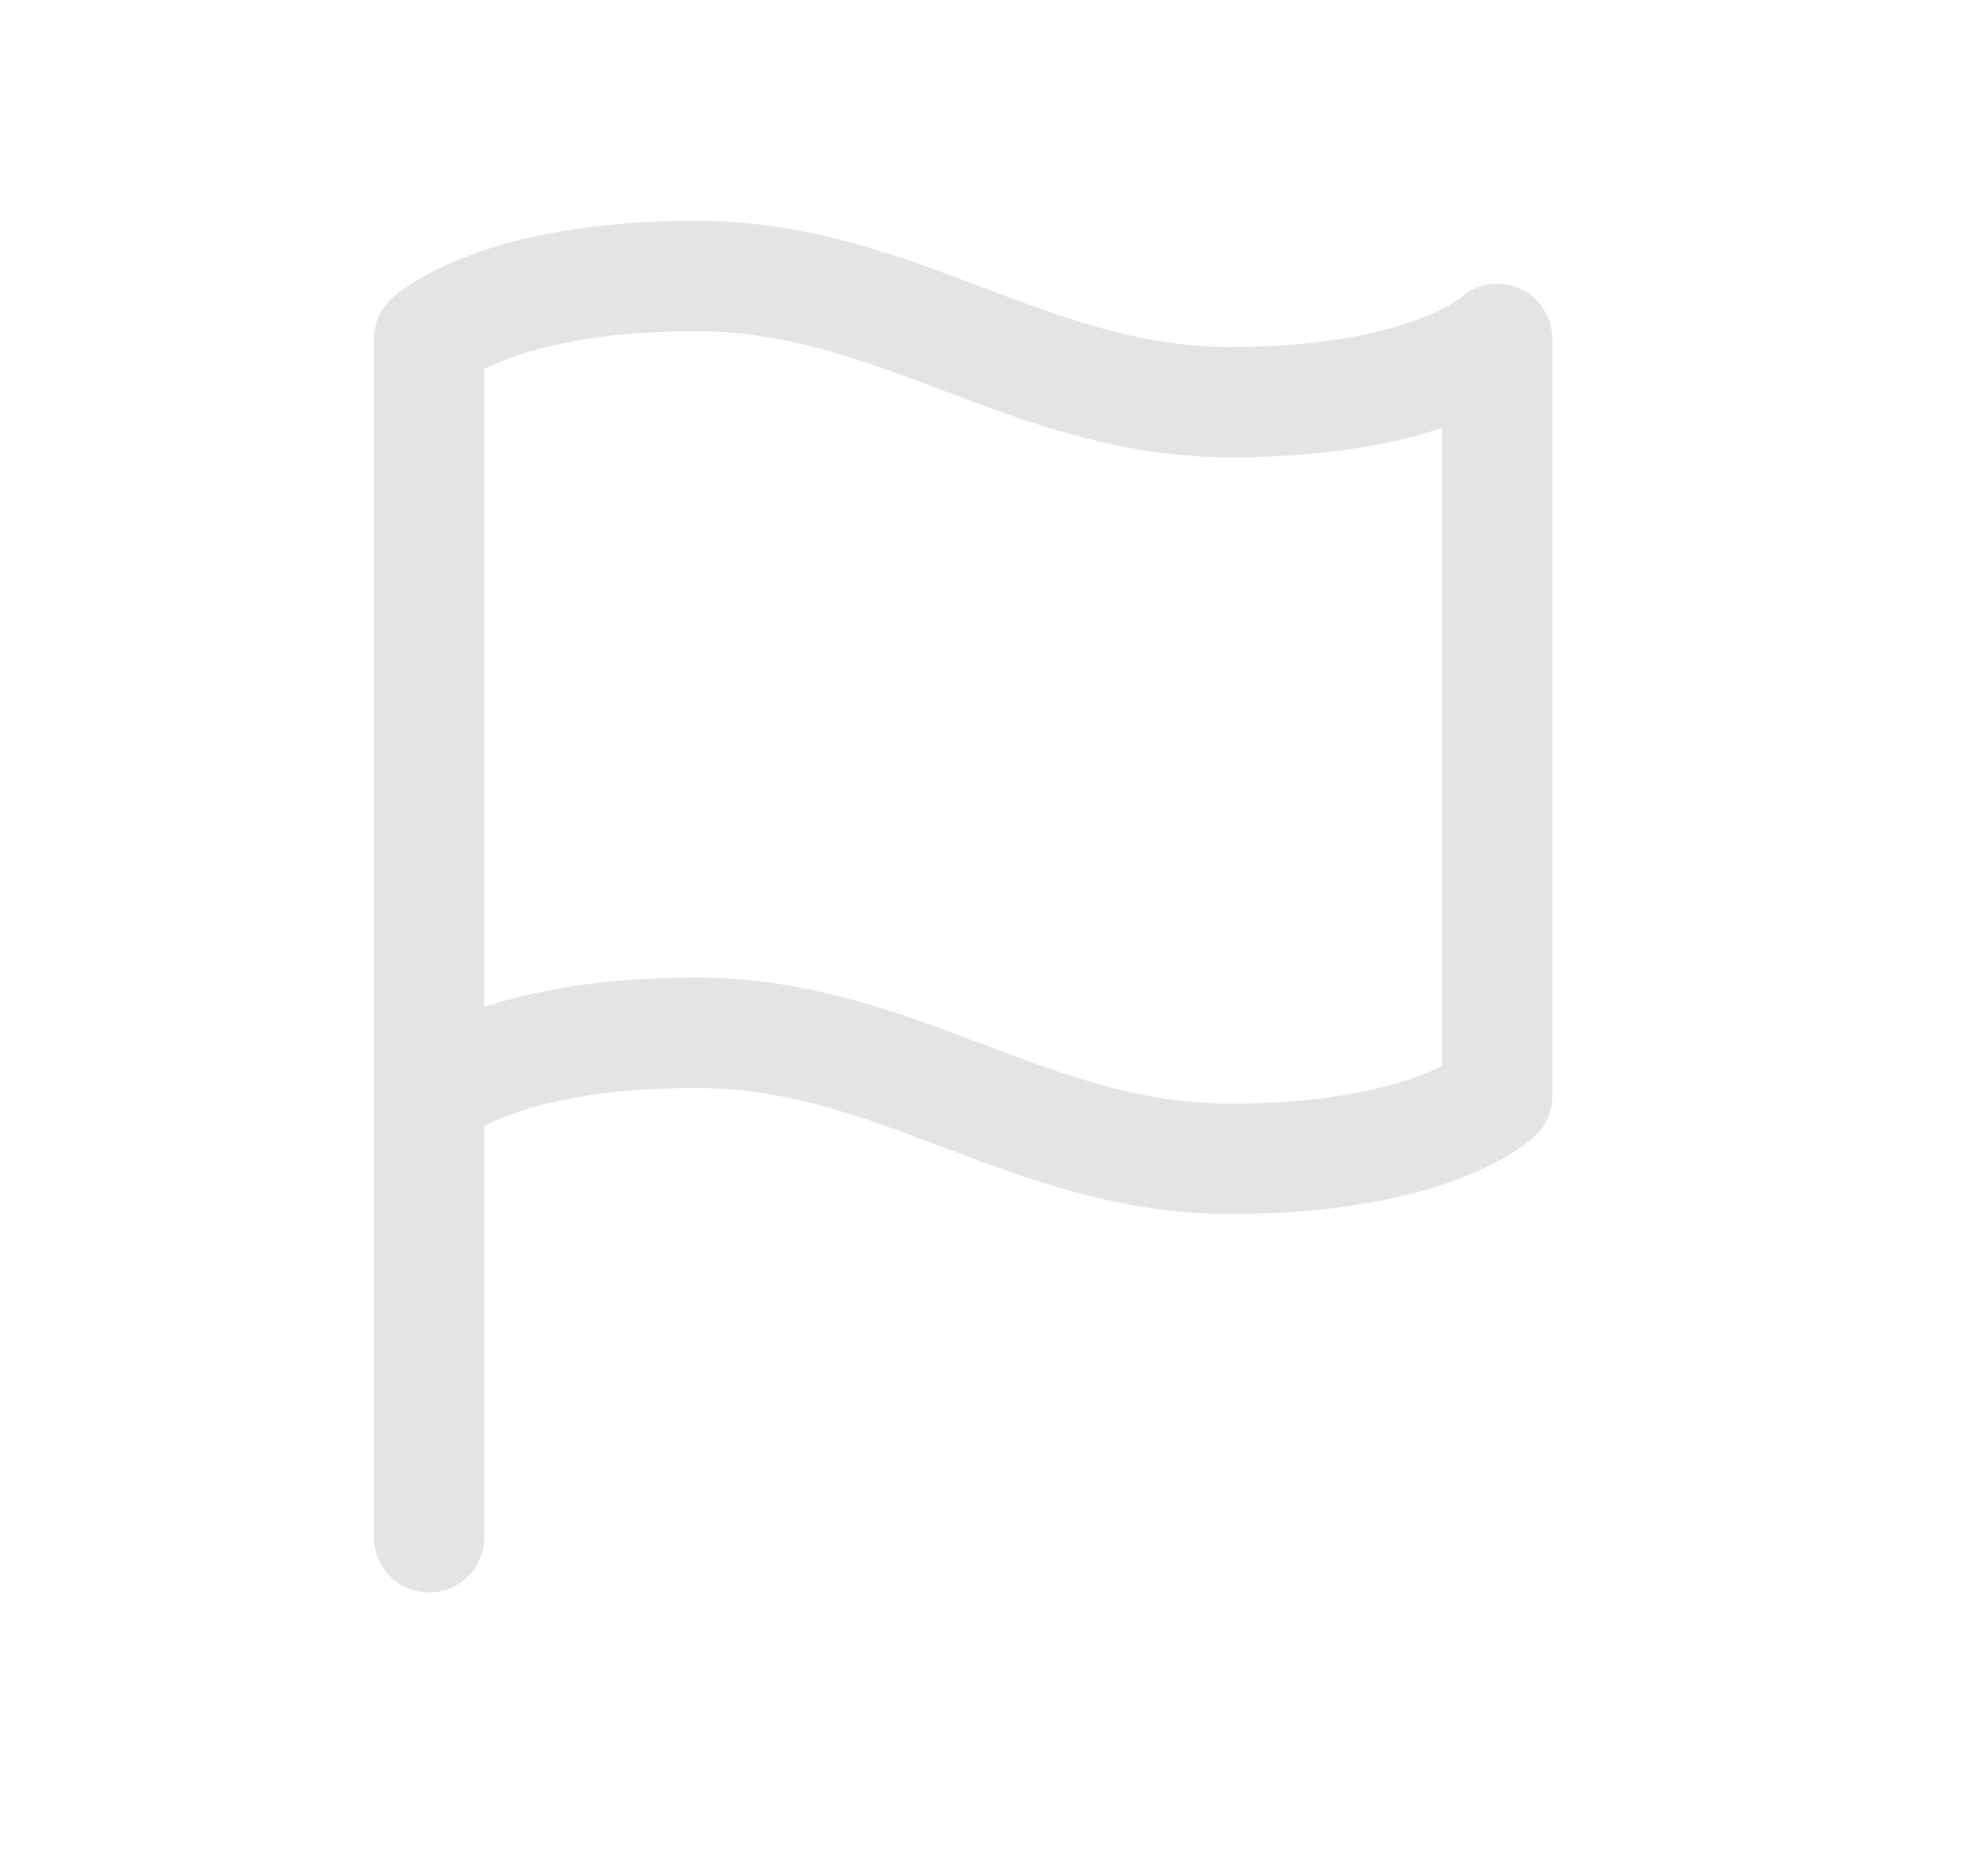 <svg width="18" height="17" viewBox="0 0 18 17" fill="none" xmlns="http://www.w3.org/2000/svg">
<path d="M3.889 9.93C3.889 9.93 4.494 9.358 6.309 9.358C8.124 9.358 9.335 10.501 11.15 10.501C12.965 10.501 13.57 9.93 13.57 9.93V3.072C13.57 3.072 12.965 3.644 11.15 3.644C9.335 3.644 8.124 2.501 6.309 2.501C4.494 2.501 3.889 3.072 3.889 3.072V9.93ZM3.889 9.93V13.93" stroke="#E4E4E4" stroke-linecap="round" stroke-linejoin="round"/>
</svg>
